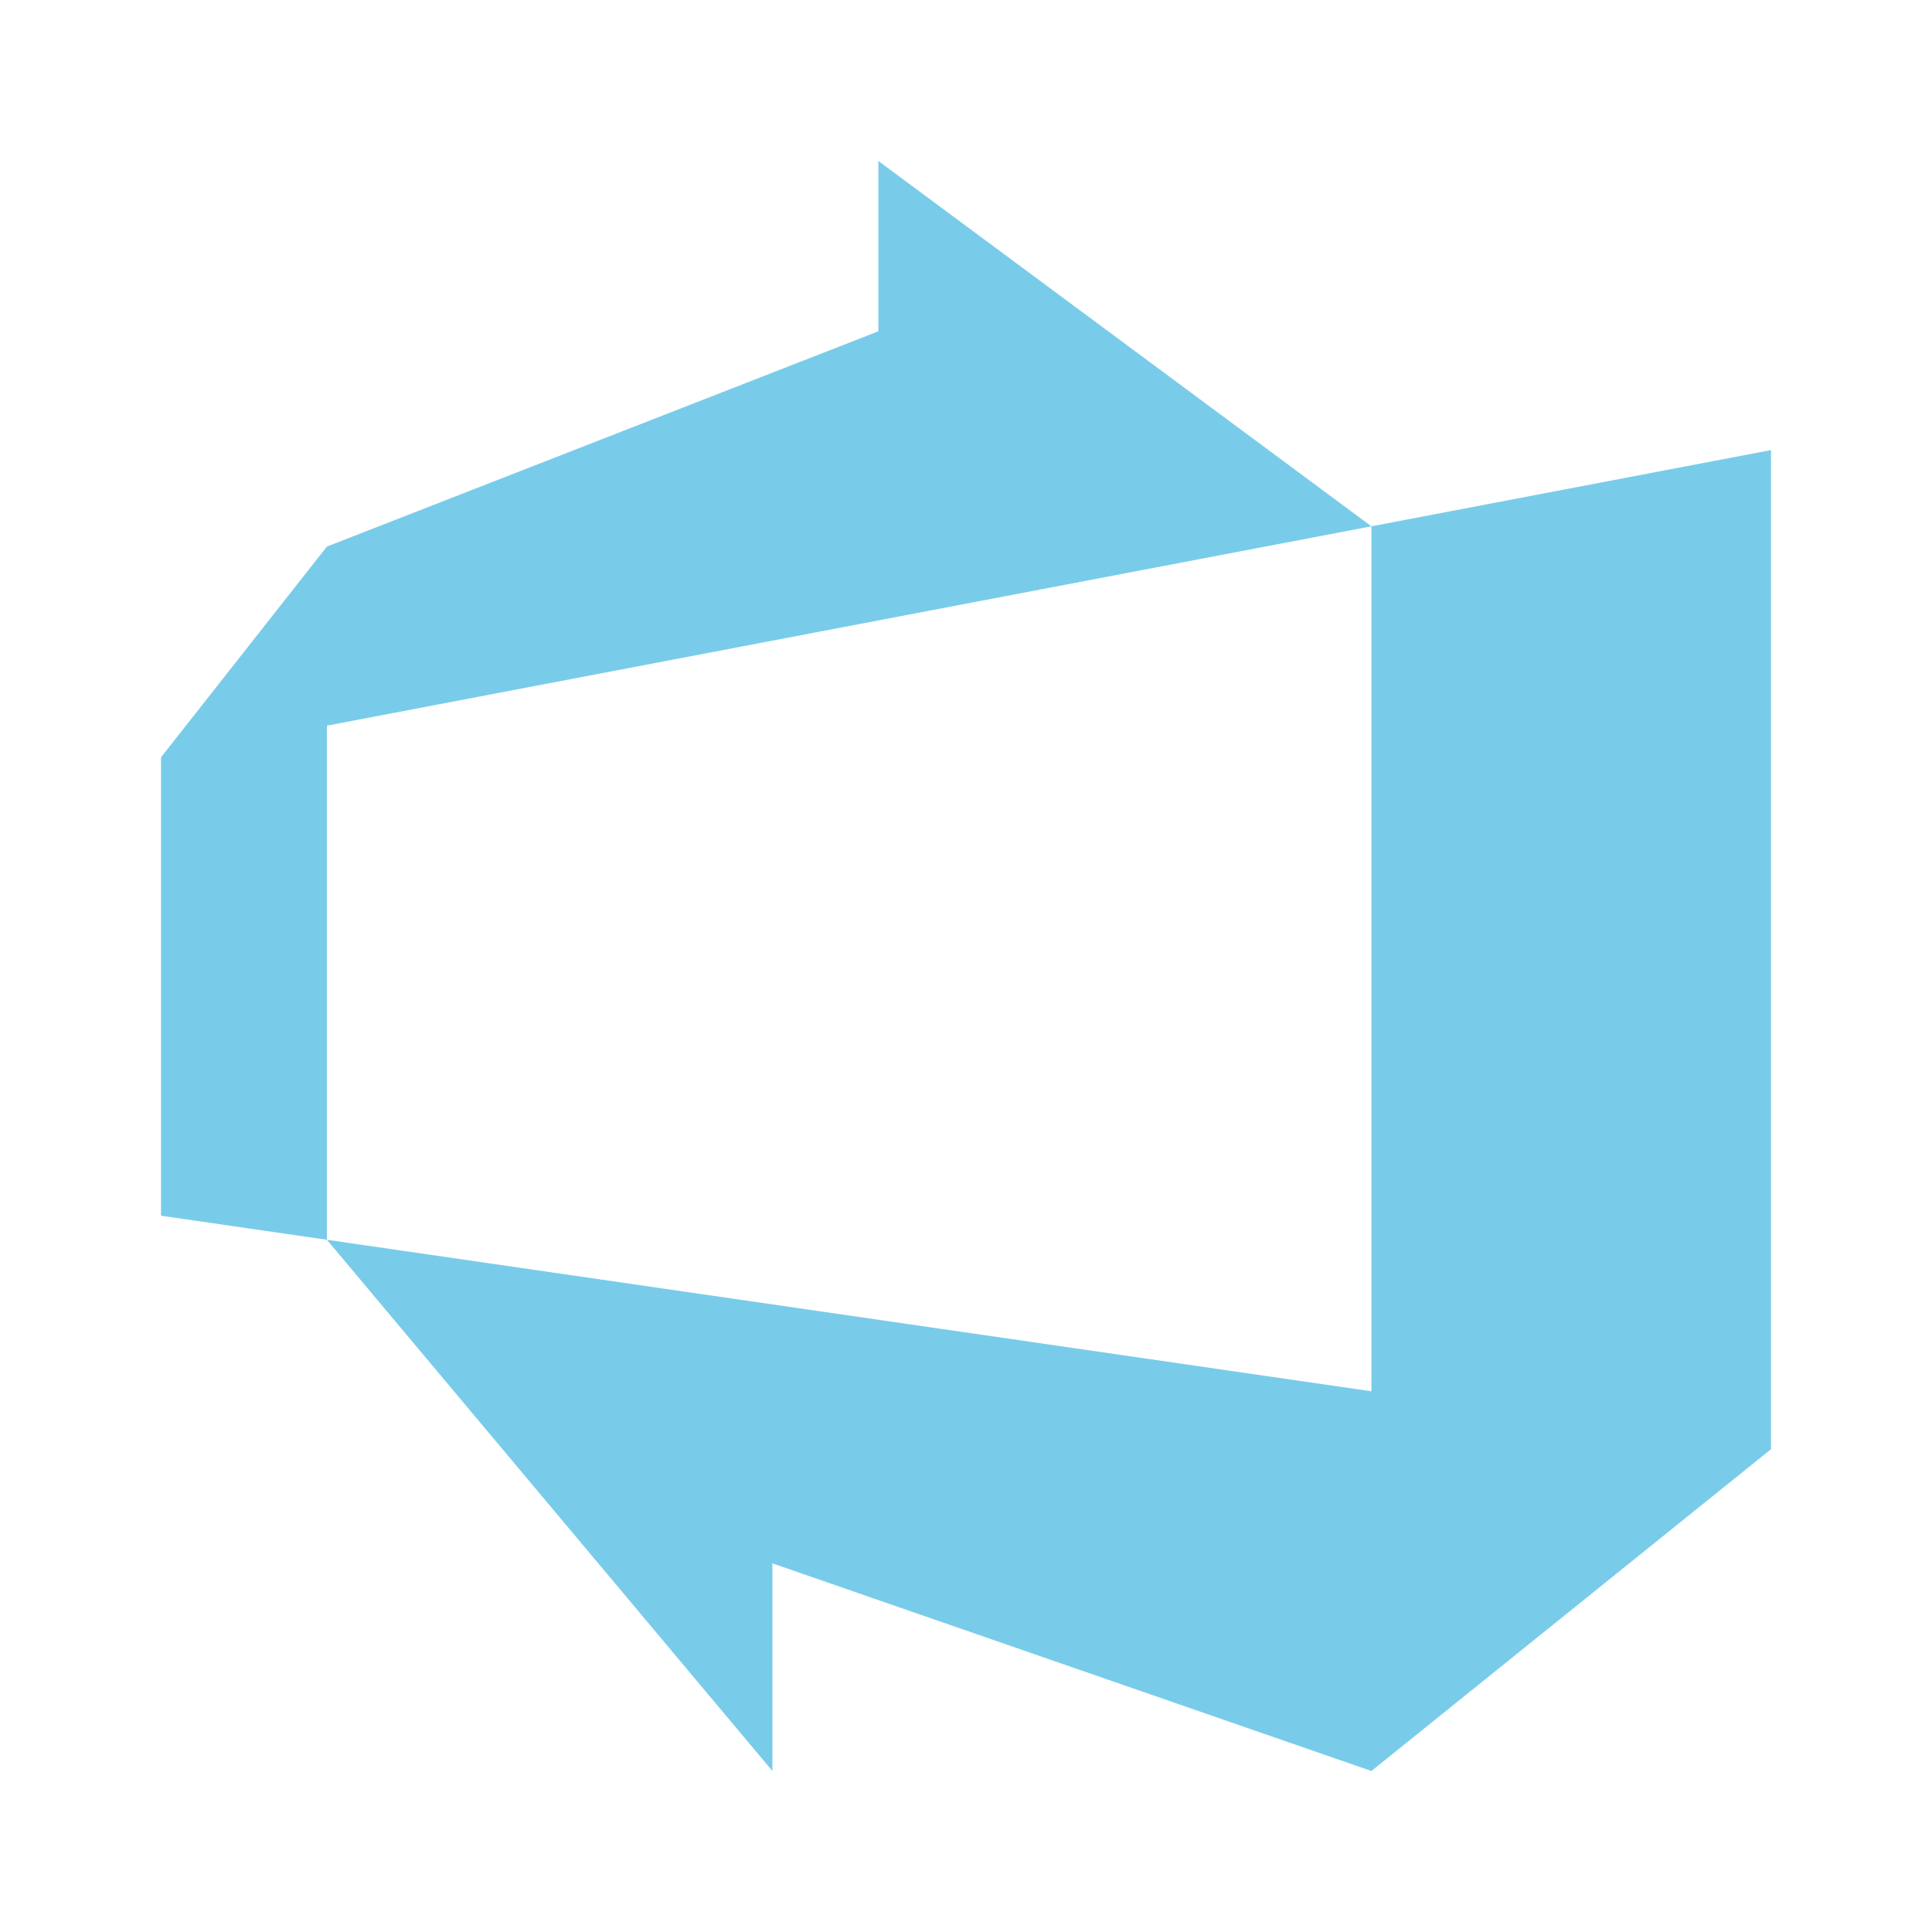 <svg xmlns="http://www.w3.org/2000/svg" width="48" height="48" viewBox="0 0 48 48"><rect id="frame" width="48" height="48" fill="none"/><g fill="#40B6E0" fill-rule="evenodd" opacity=".7"><path d="M4 30.204V18.815l4.122-5.236 13.701-5.348V4l12.249 9.076-25.95 4.953v12.773z"/><path d="M8.122 30.802L19.19 44v-5.159L34.072 44 44 36.005V11.182l-9.928 1.894v21.49z"/></g></svg>